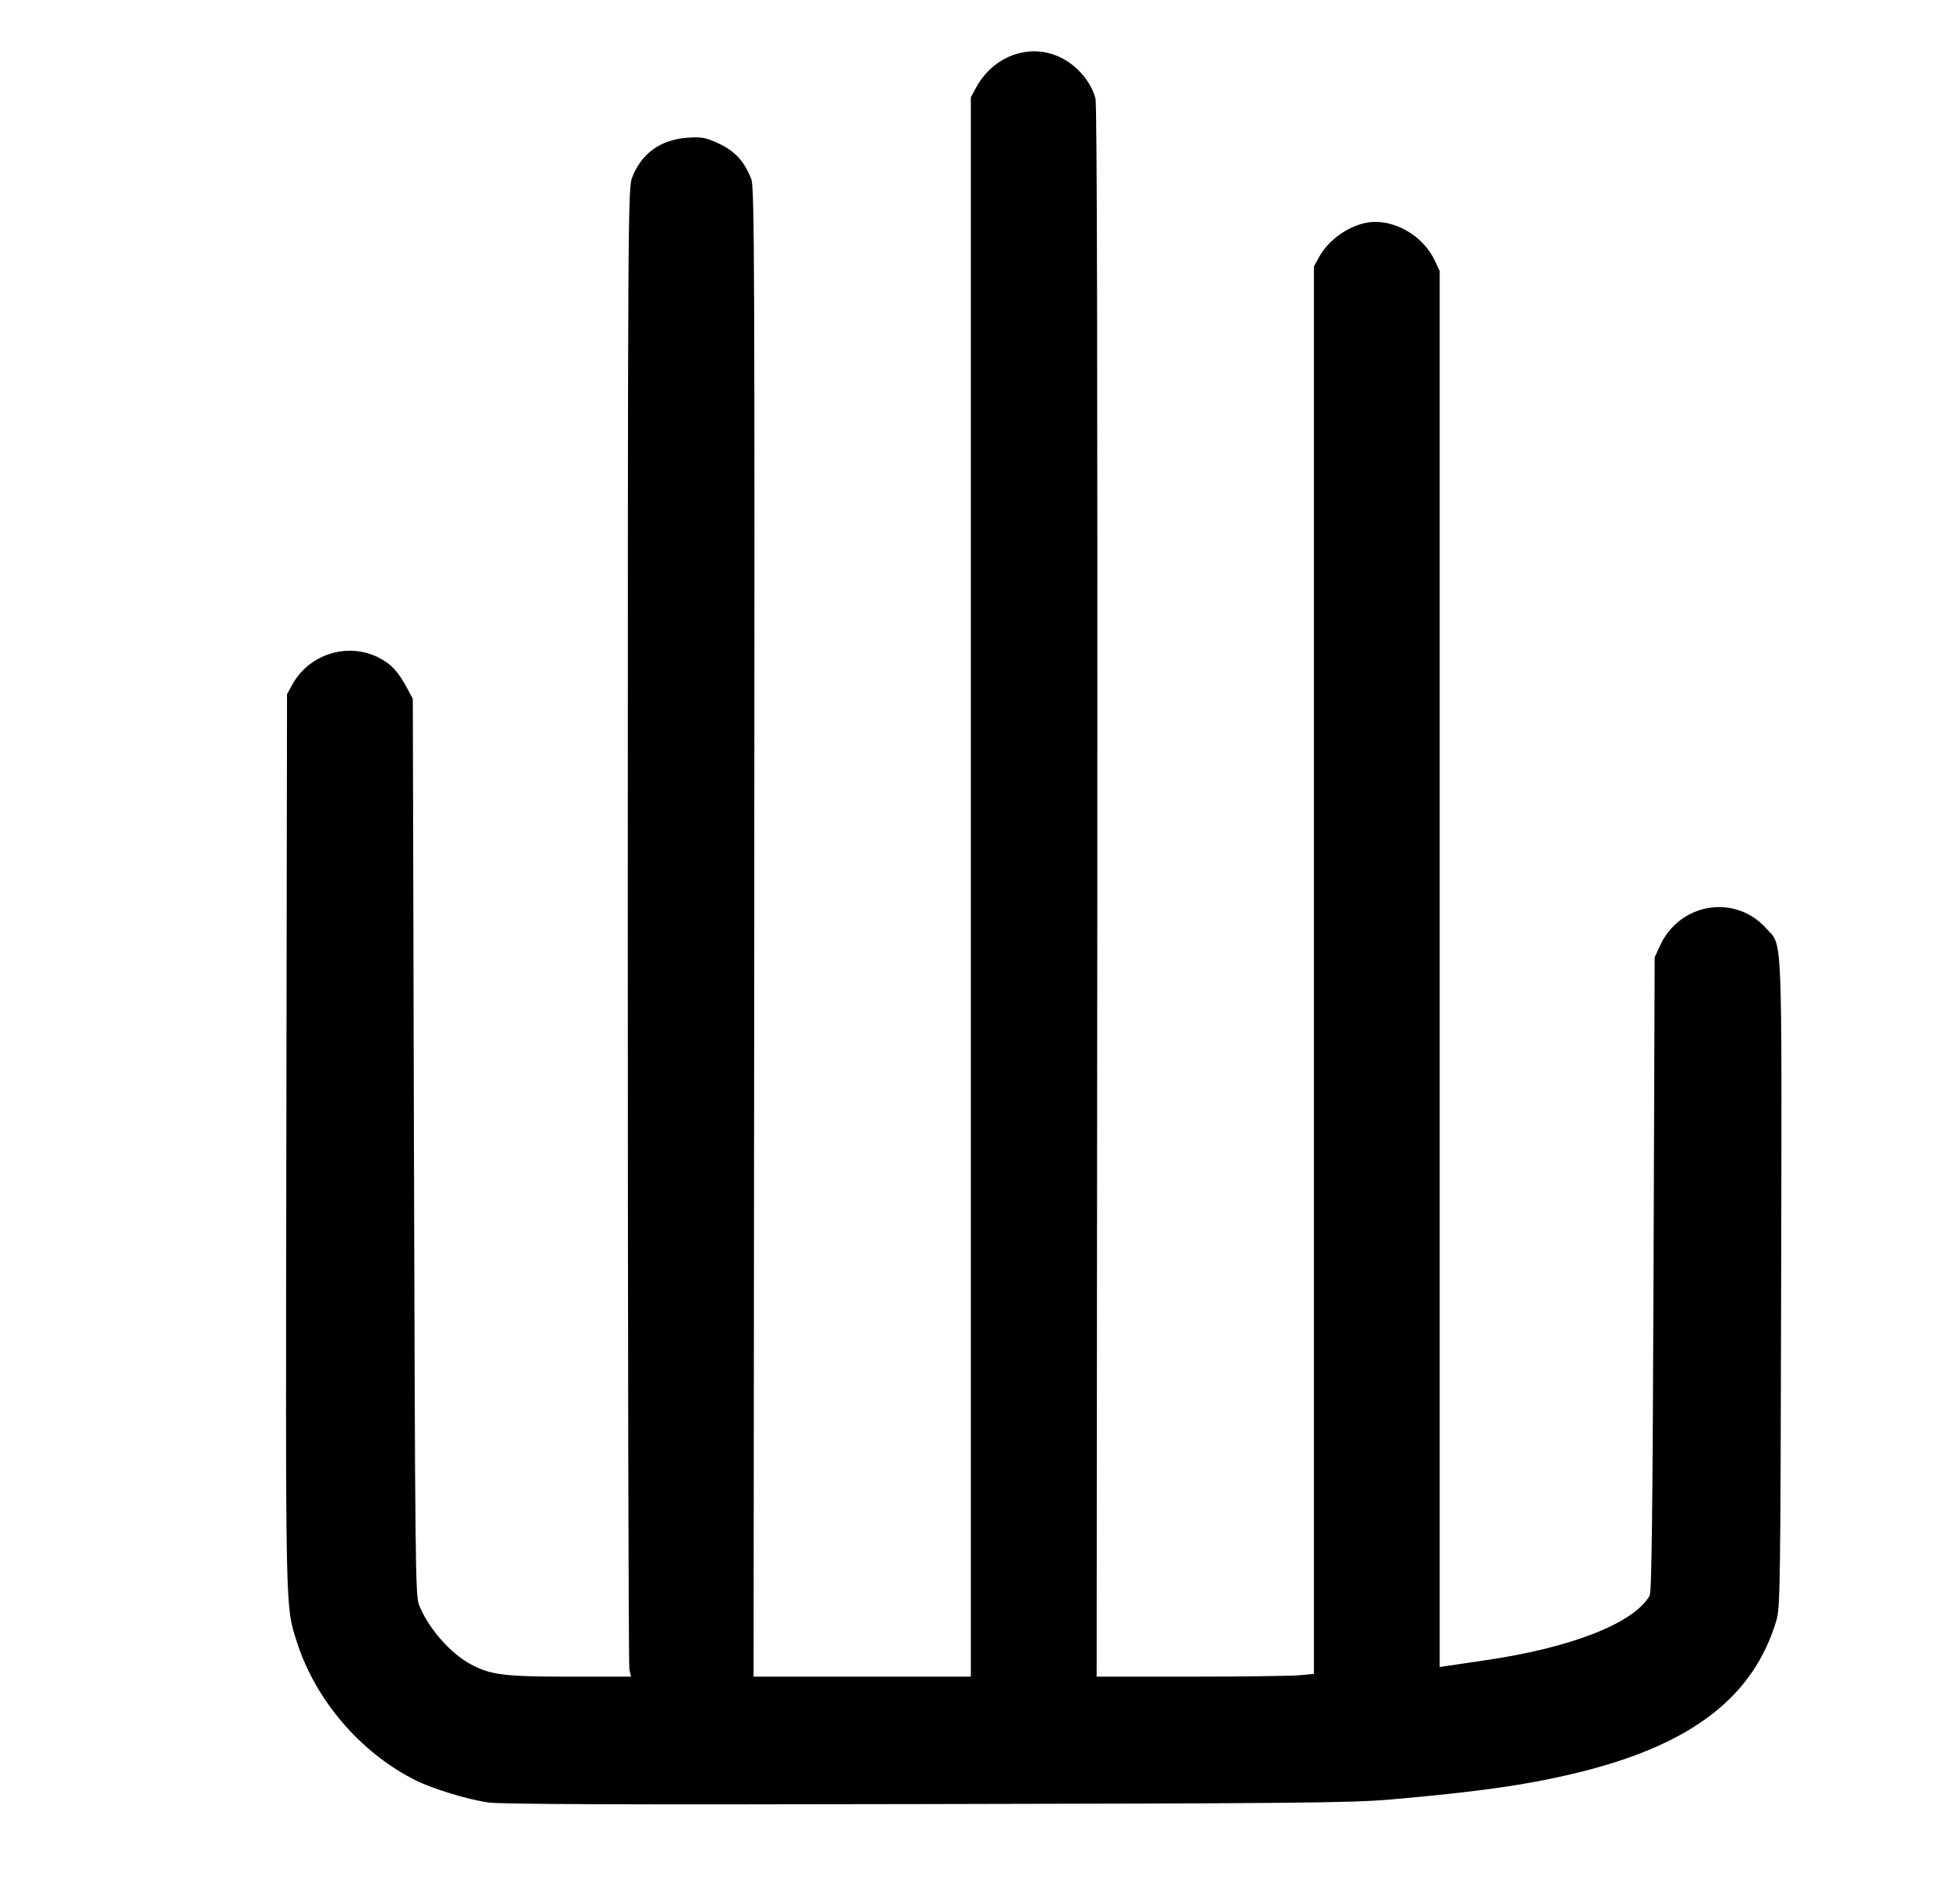 <svg xmlns="http://www.w3.org/2000/svg" width="1142.667" height="1105.333" version="1.0" viewBox="0 0 857 829">
  <path d="M397.8 23.4c-9.2 2.5-17.4 10.7-19.8 19.7-.7 2.4-.9 121.7-.8 346.8l.3 343.1h-41c-22.5 0-43.9-.3-47.5-.6l-6.5-.6V116.5l-2.2-4c-4.6-8.6-15.5-15.5-24.5-15.5-10.7 0-21.5 7-26.2 17l-2.1 4.5v610.3l-2.5-.4c-1.4-.2-9-1.3-17-2.5-38-5.5-65.3-16.2-72.3-28.3-.9-1.6-1.3-36.5-1.7-140.6l-.5-138.5-2.3-5c-8.6-18.8-32.8-22.8-46.4-7.7-7.3 8.1-6.9-2.4-6.6 155.3.3 132.6.4 141.8 2.1 147.4 9.9 33 36.3 53.6 84.2 65.8 22.6 5.7 44.3 8.9 84.5 12.4 17.2 1.5 41.5 1.7 203 2 135 .3 185.6.1 191.5-.7 9.2-1.3 24.7-6.1 32-9.8 24.1-12.1 43.8-35.3 51.8-60.7 5-16 4.8-9.5 4.5-218l-.3-196-2.2-4c-7.2-13.4-24-18.8-37.5-12.2-5.8 2.9-8.8 6.1-12.9 13.7l-2.4 4.5-.5 196c-.5 179.8-.6 196.3-2.2 200.1-4 10-13.3 20.8-22.3 25.8-8.8 4.8-14.4 5.6-43.7 5.6h-26.7l.7-3.3c.4-1.7.7-148.1.7-325.2 0-313.4-.1-322.1-1.9-326.9-4.1-10.6-12.5-16.6-24.3-17.4-6.4-.4-7.8-.1-13.7 2.6-7 3.3-11.2 7.9-14.1 15.5-1.4 3.8-1.5 35.4-1.3 329.5l.3 325.2h-95V42.5l-2.3-4.2c-6.5-12.2-20-18.4-32.4-14.9z" transform="scale(-1,1) translate(-857.0,0)"/>
</svg>
